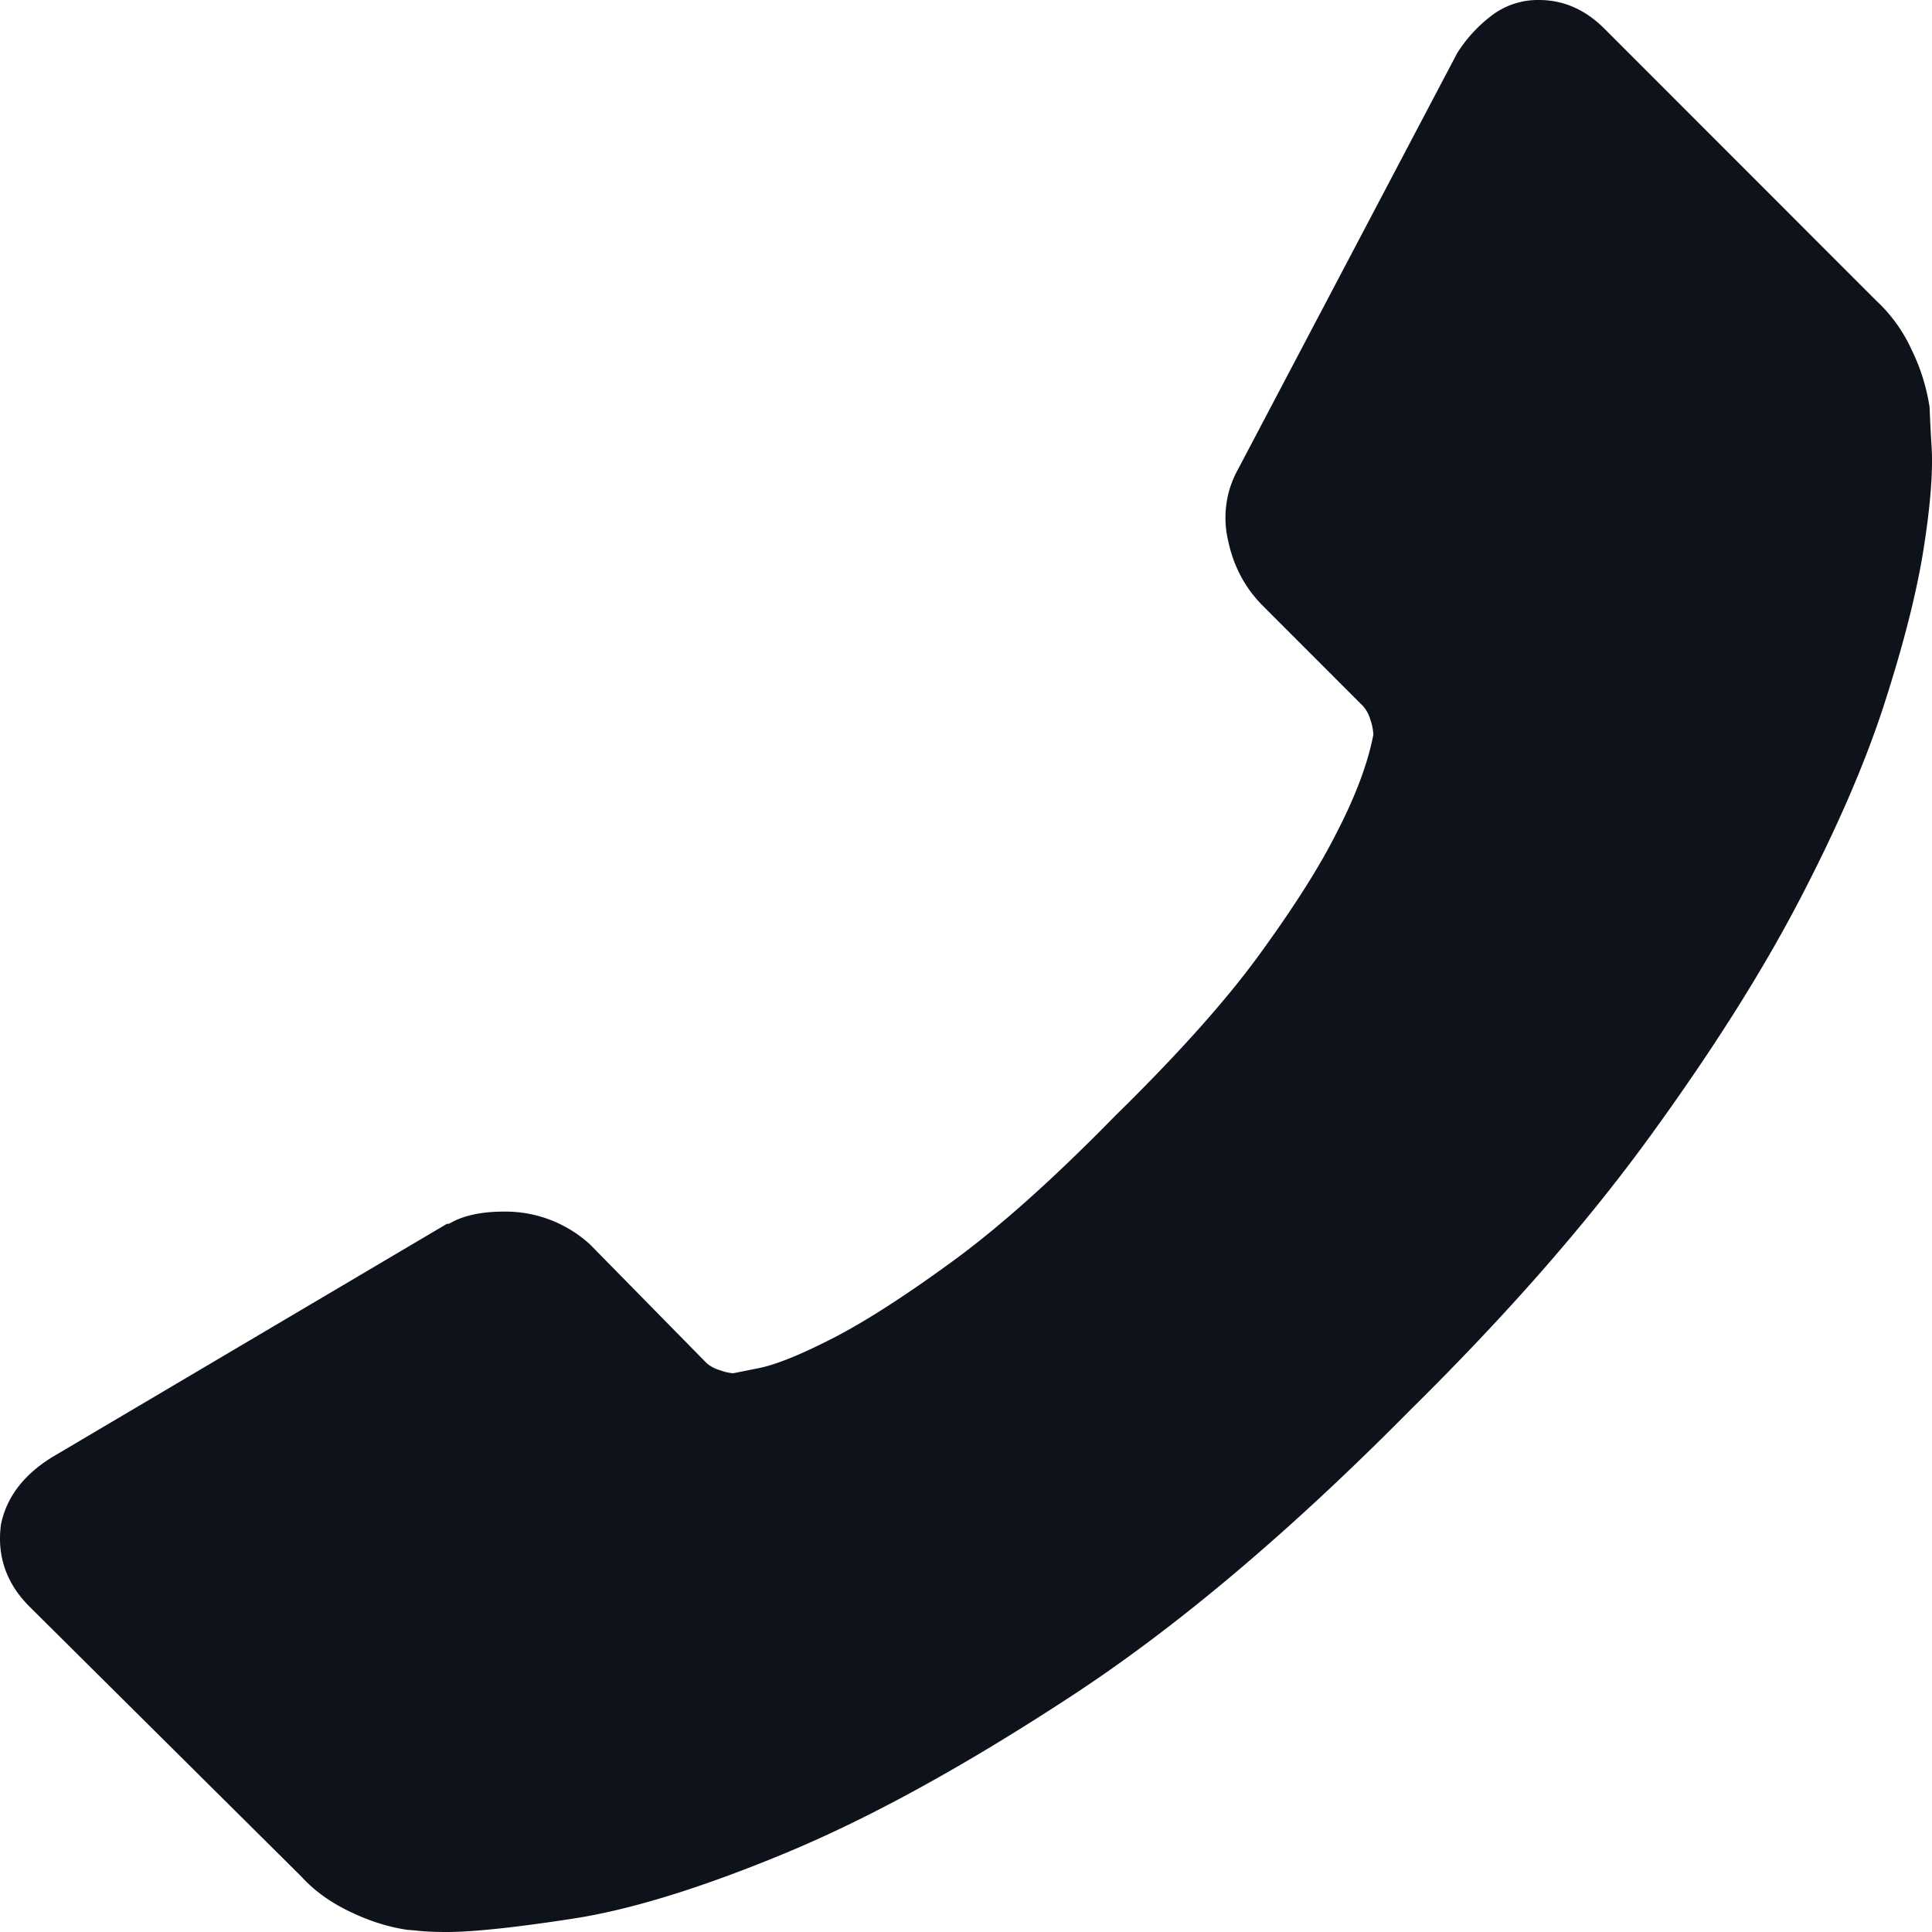 <svg xmlns="http://www.w3.org/2000/svg" viewBox="0 0 25 25">
    <path fill="#0e131b" d="M.012 19.73c-.053.406.07.76.37 1.06l3.52 3.495c.16.176.366.327.622.45.256.124.508.203.754.238.018 0 .071.005.16.014.087.008.202.013.343.013.336 0 .878-.057 1.628-.172.75-.115 1.667-.398 2.752-.848 1.086-.45 2.316-1.125 3.692-2.026 1.377-.9 2.841-2.136 4.394-3.707 1.235-1.218 2.258-2.384 3.07-3.496.811-1.112 1.464-2.14 1.958-3.085.494-.945.865-1.801 1.112-2.57.247-.767.415-1.43.503-1.985.088-.556.123-.993.106-1.311a22.38 22.38 0 0 1-.027-.53 2.575 2.575 0 0 0-.238-.755 1.985 1.985 0 0 0-.45-.622L20.761.371C20.514.124 20.231 0 19.914 0a.987.987 0 0 0-.609.199 1.84 1.84 0 0 0-.45.49l-2.831 5.376a1.29 1.29 0 0 0-.133.927c.07.335.22.617.45.847l1.297 1.298a.442.442 0 0 1 .093.172.67.67 0 0 1 .04.198c-.071.371-.23.795-.477 1.272-.212.423-.538.94-.98 1.549-.44.609-1.067 1.31-1.878 2.105-.794.812-1.5 1.444-2.118 1.894-.617.45-1.133.781-1.548.993-.414.212-.732.34-.953.384l-.33.066a.63.63 0 0 1-.172-.04.442.442 0 0 1-.172-.092l-1.509-1.536a1.62 1.62 0 0 0-1.112-.424c-.3 0-.538.053-.714.159h-.026L.674 18.856c-.371.23-.591.52-.662.874z"/>
</svg>